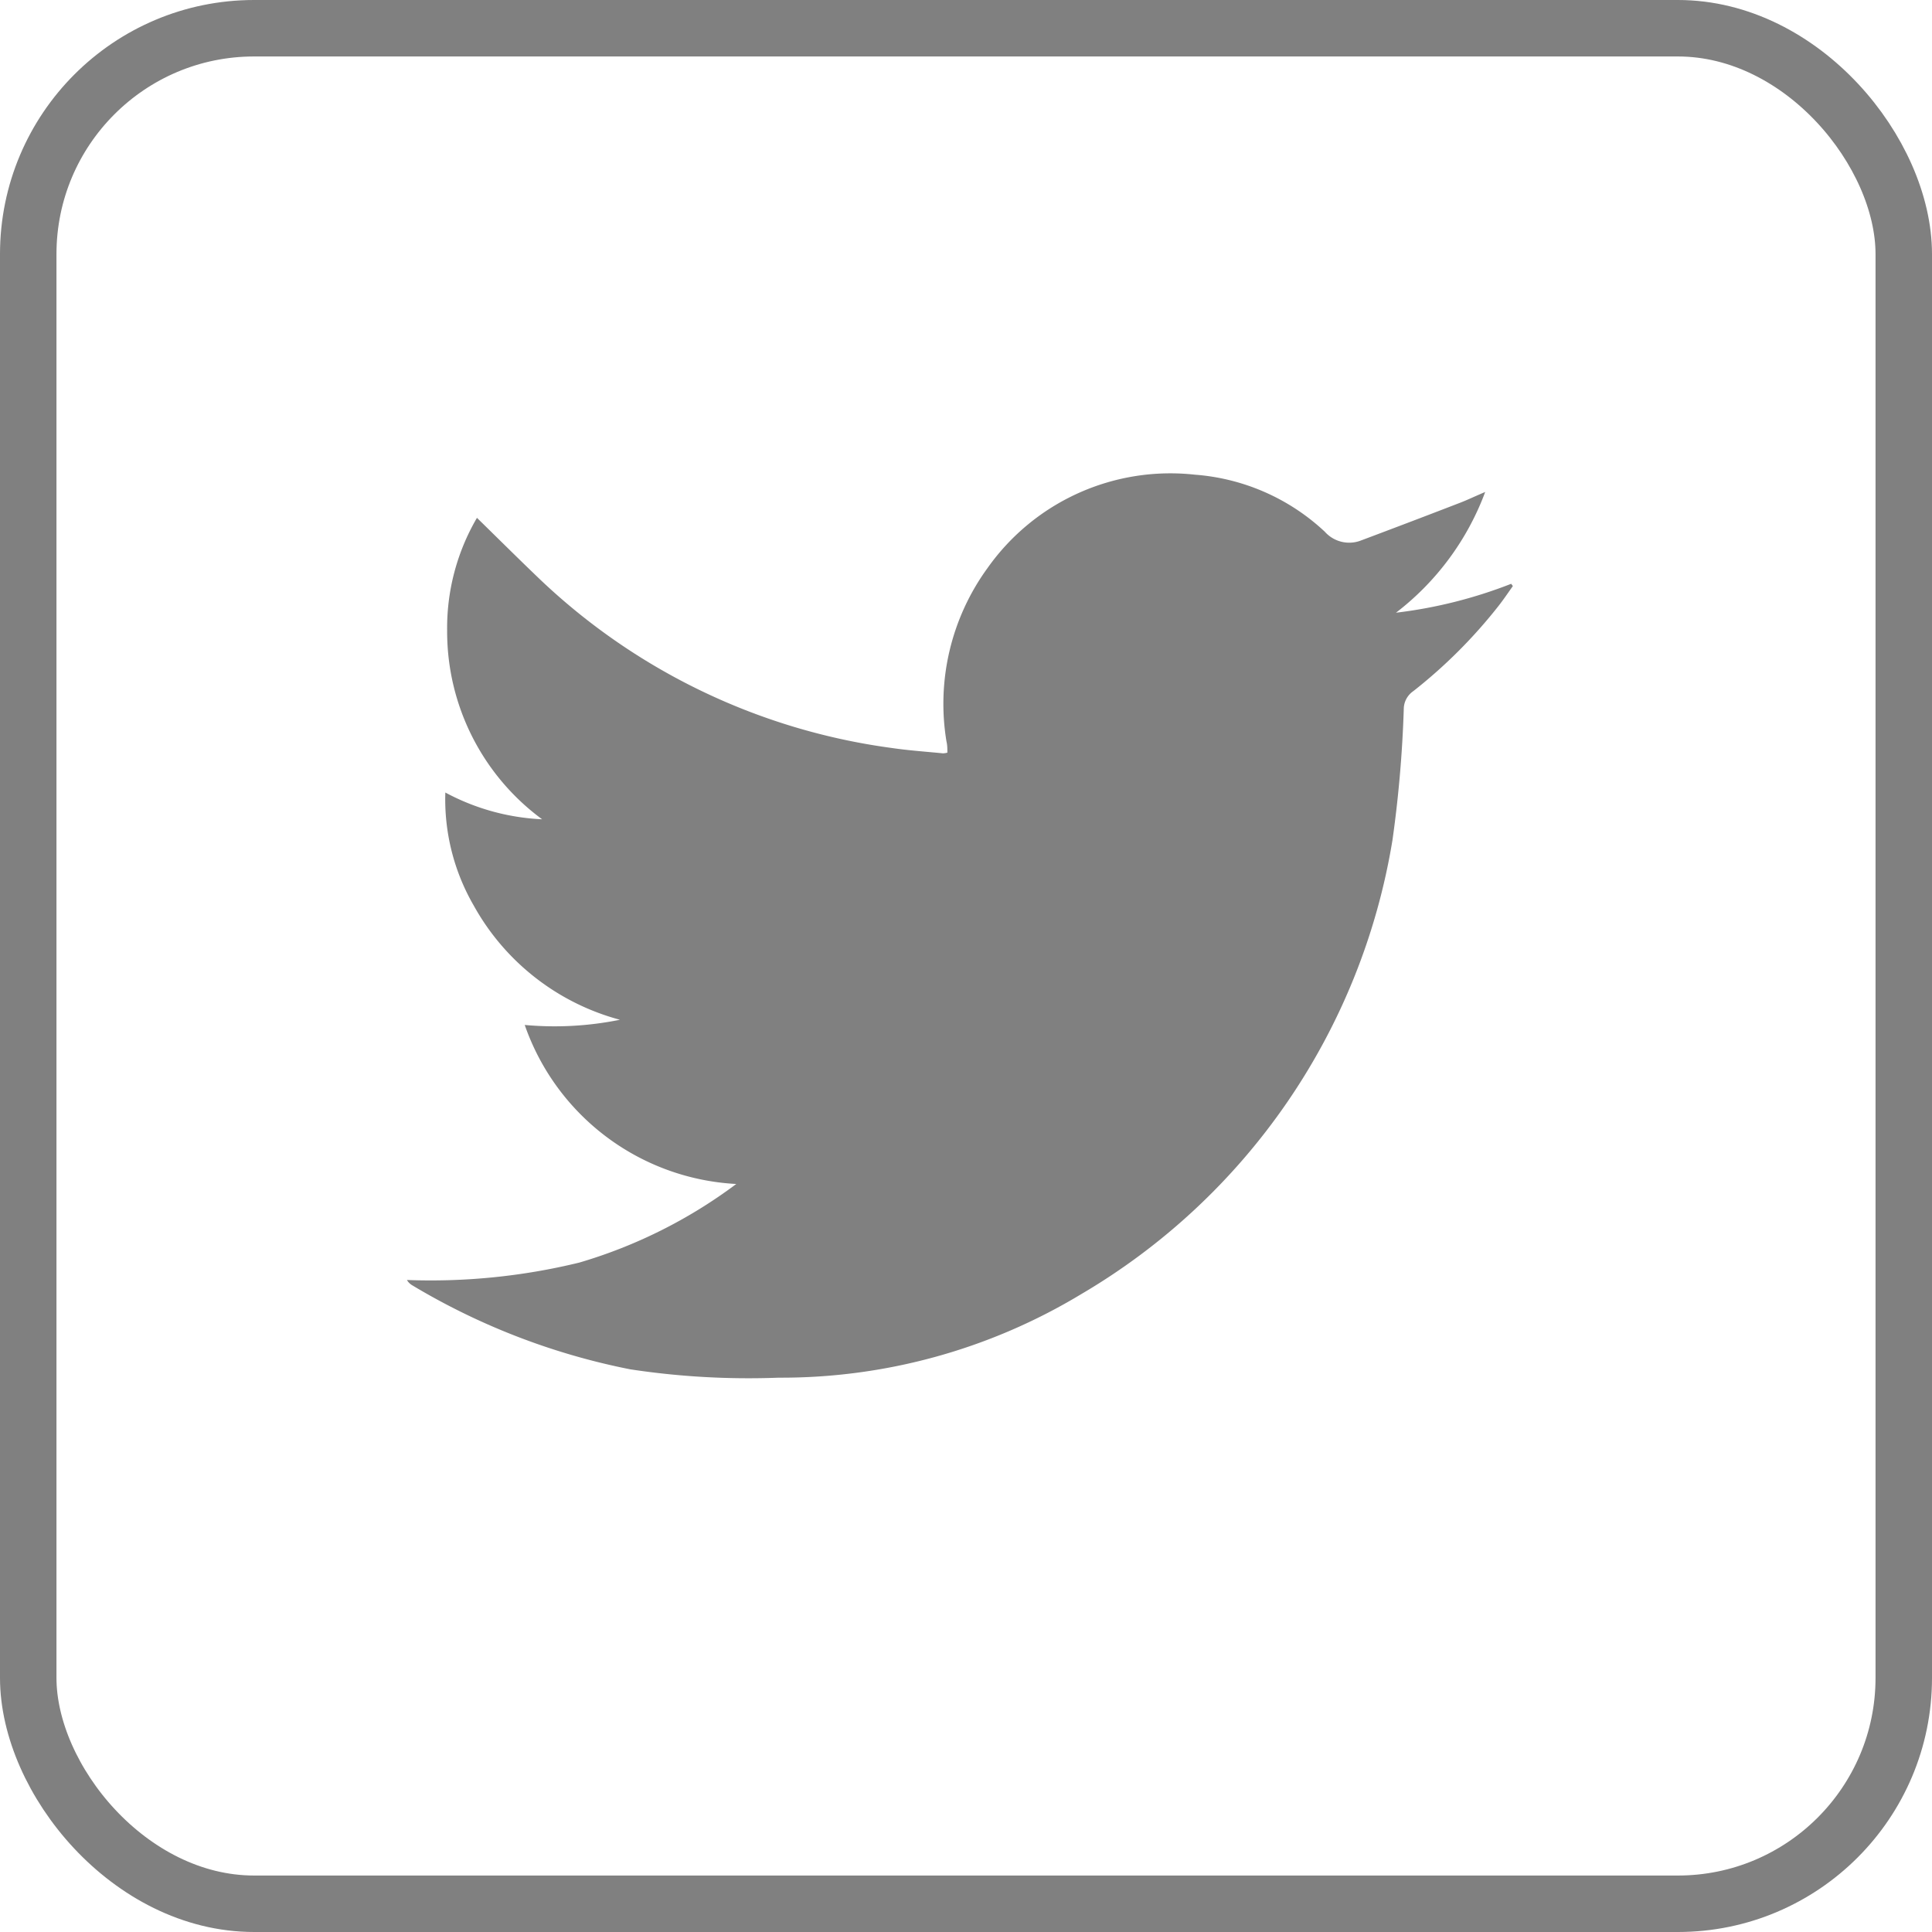 <svg xmlns="http://www.w3.org/2000/svg" width="17.106" height="17.106" viewBox="0 0 17.106 17.106"><defs><style>.a{fill:none;stroke:gray;stroke-miterlimit:10;stroke-width:0.5px;}.b{fill:gray;}</style></defs><g transform="translate(-237.428 -739.583)"><rect class="a" width="16.606" height="16.606" rx="2" transform="translate(237.678 739.833)"/><g transform="translate(235 733)"><path class="b" d="M8.947,17.066a2.1,2.1,0,0,1-1.873-1.408,2.907,2.907,0,0,0,.843-.046A2.1,2.1,0,0,1,6.622,14.6,1.878,1.878,0,0,1,6.371,13.6a2,2,0,0,0,.857.237,2.064,2.064,0,0,1-.841-1.669,1.931,1.931,0,0,1,.264-1c.184.18.366.361.551.538a5.6,5.6,0,0,0,3.124,1.5c.149.022.3.032.45.047a.158.158,0,0,0,.04-.006c0-.034,0-.067-.008-.1a2.043,2.043,0,0,1,.364-1.535,1.982,1.982,0,0,1,1.837-.826,1.888,1.888,0,0,1,1.149.505.289.289,0,0,0,.324.076q.432-.162.862-.328c.072-.027.141-.061.234-.1a2.4,2.4,0,0,1-.79,1.069,4.13,4.13,0,0,0,1.02-.256l.015.02c-.042.059-.083.12-.127.176a4.478,4.478,0,0,1-.754.754.194.194,0,0,0-.085.161,10.7,10.7,0,0,1-.1,1.158A5.736,5.736,0,0,1,12,18.042a5.135,5.135,0,0,1-2.677.739,6.975,6.975,0,0,1-1.315-.074,6.016,6.016,0,0,1-1.93-.744.129.129,0,0,1-.047-.047,5.547,5.547,0,0,0,1.526-.154A4.374,4.374,0,0,0,8.947,17.066Z" transform="translate(0 0)"/></g></g></svg>